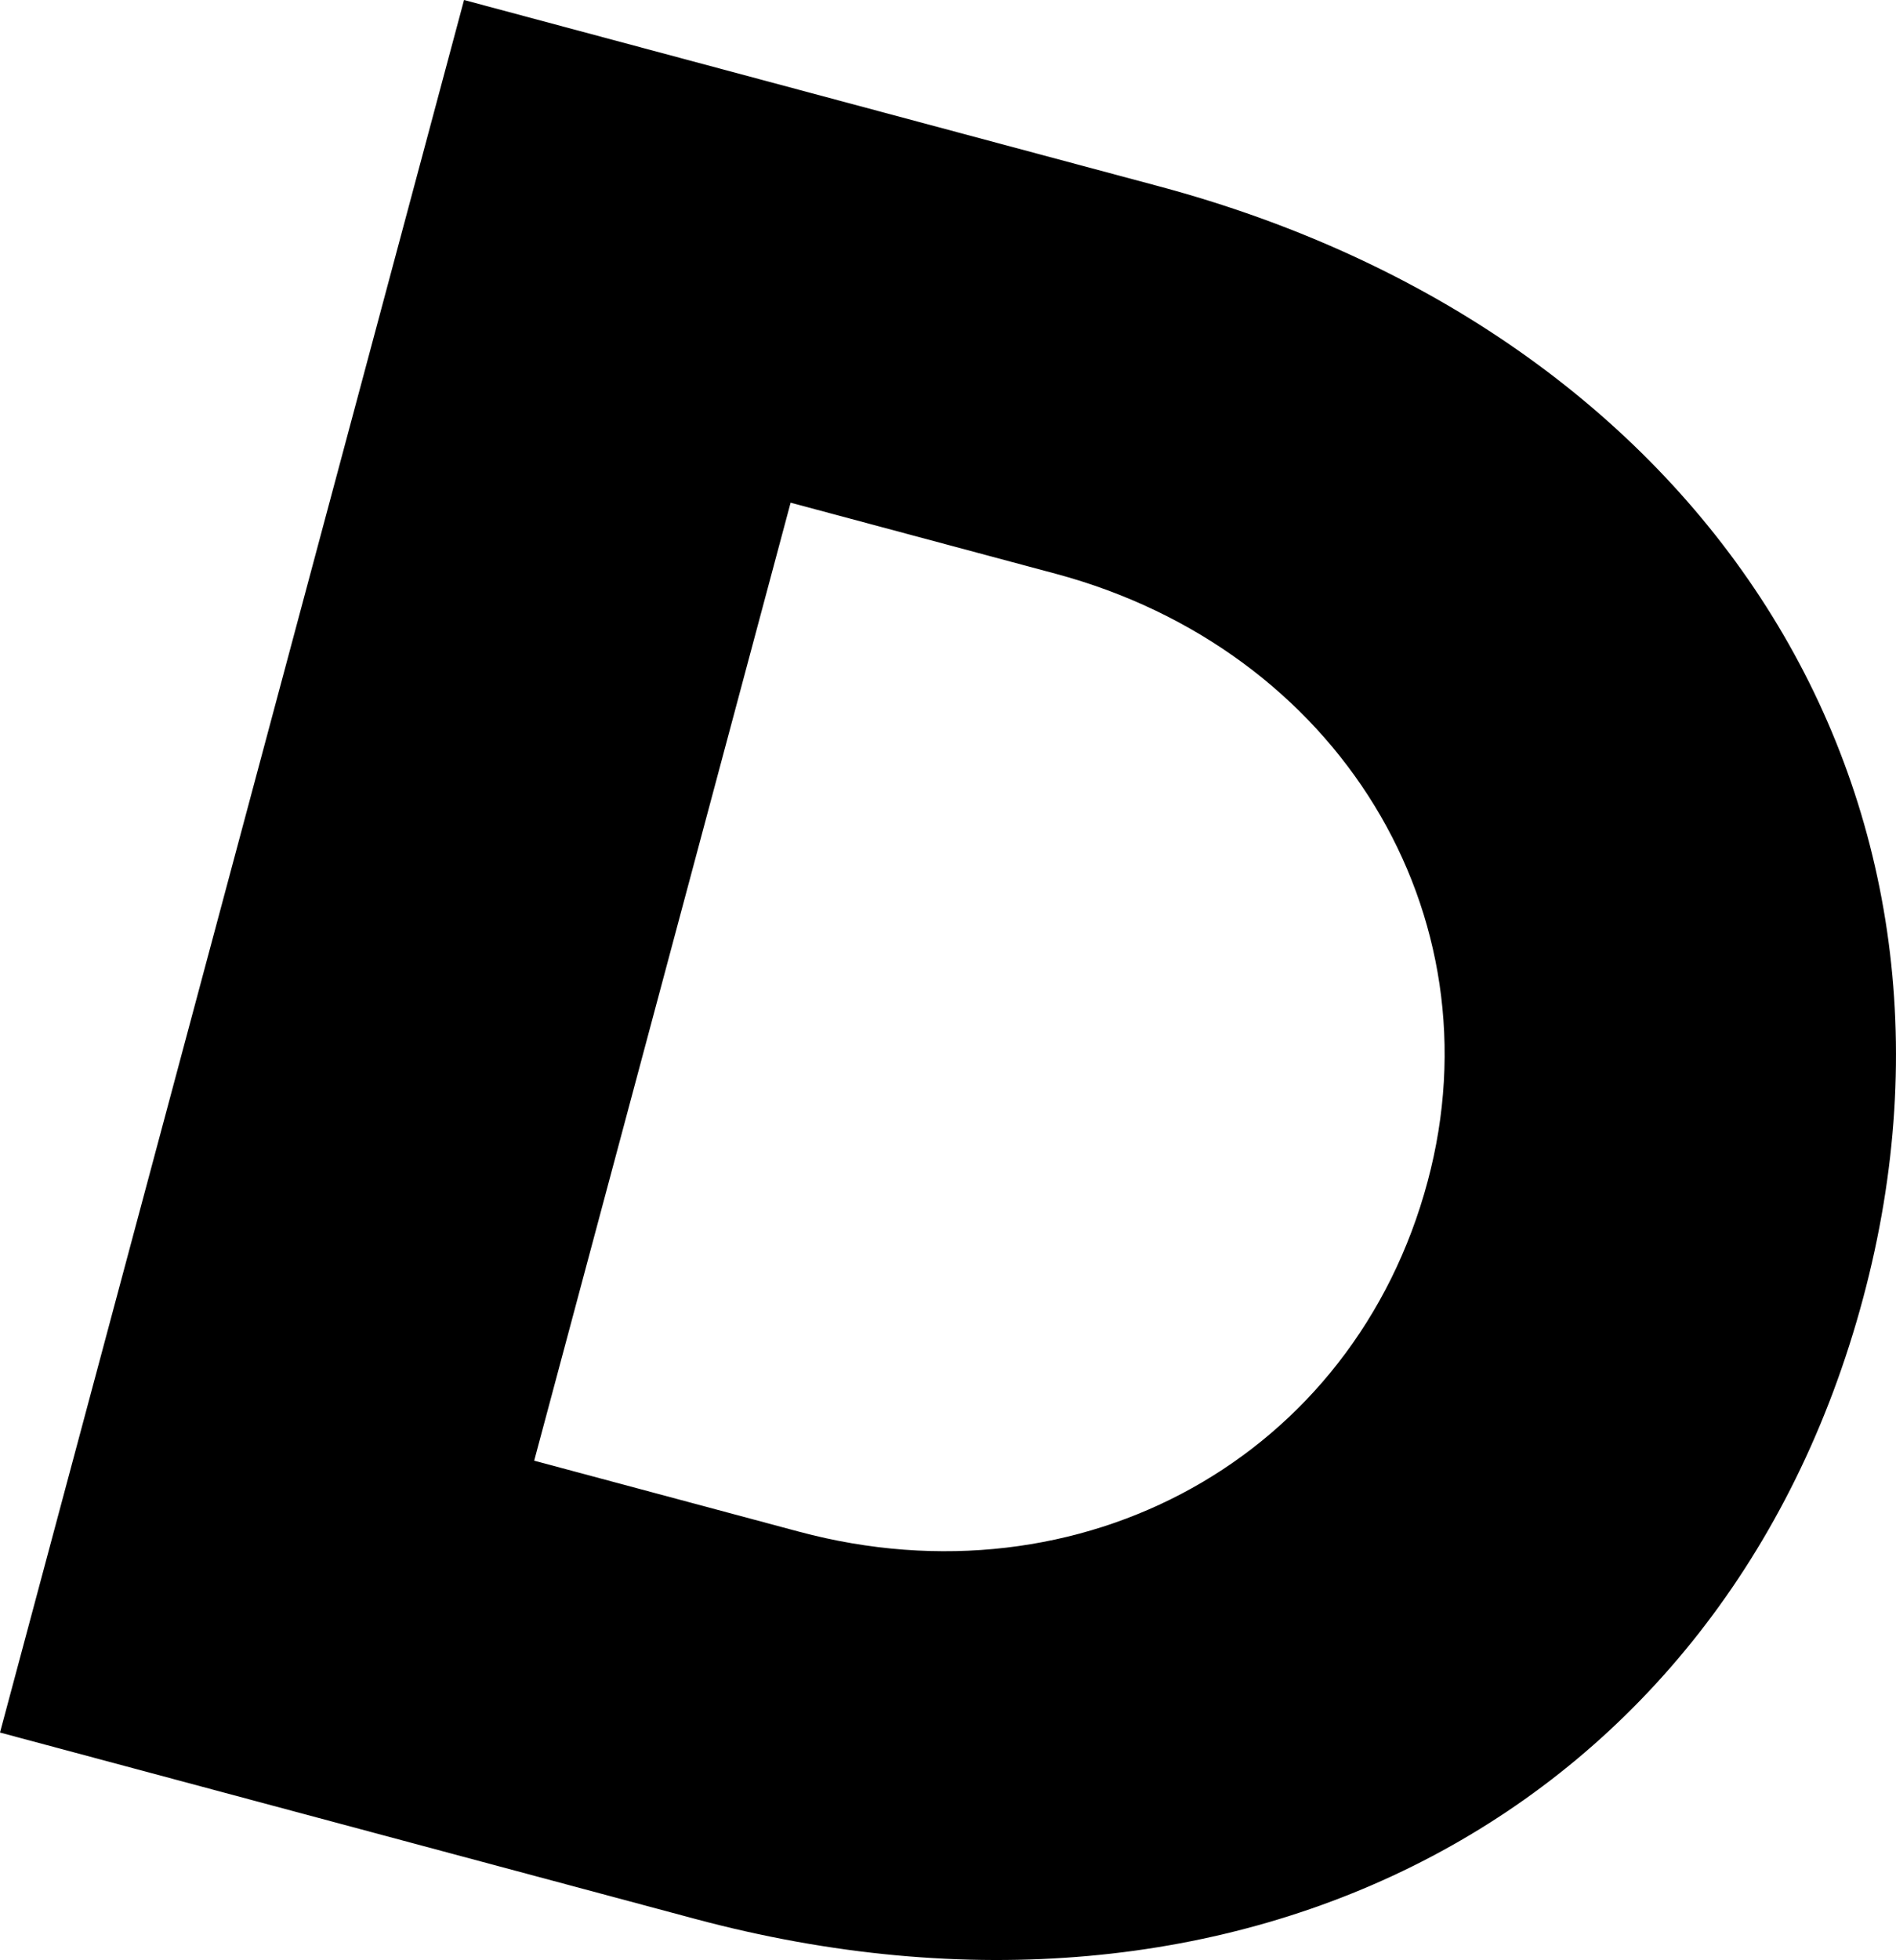 <svg xmlns="http://www.w3.org/2000/svg" viewBox="0 0 207.03 213.91"><title>アセット 10</title><g id="レイヤー_2" data-name="レイヤー 2"><g id="レイヤー_2-2" data-name="レイヤー 2"><path d="M203.44,141.67c-15.05,56.17-68,83.7-127.53,67.75L0,189.08,50.67,0l75.91,20.34C186.08,36.29,218.27,86.34,203.44,141.67Zm-47.55-12.74c7.83-29.2-9.77-58.05-40.64-66.32L86.33,54.86l-28,104.55,28.92,7.75C118.1,175.43,147.85,159,155.89,128.93Z"/></g></g></svg>